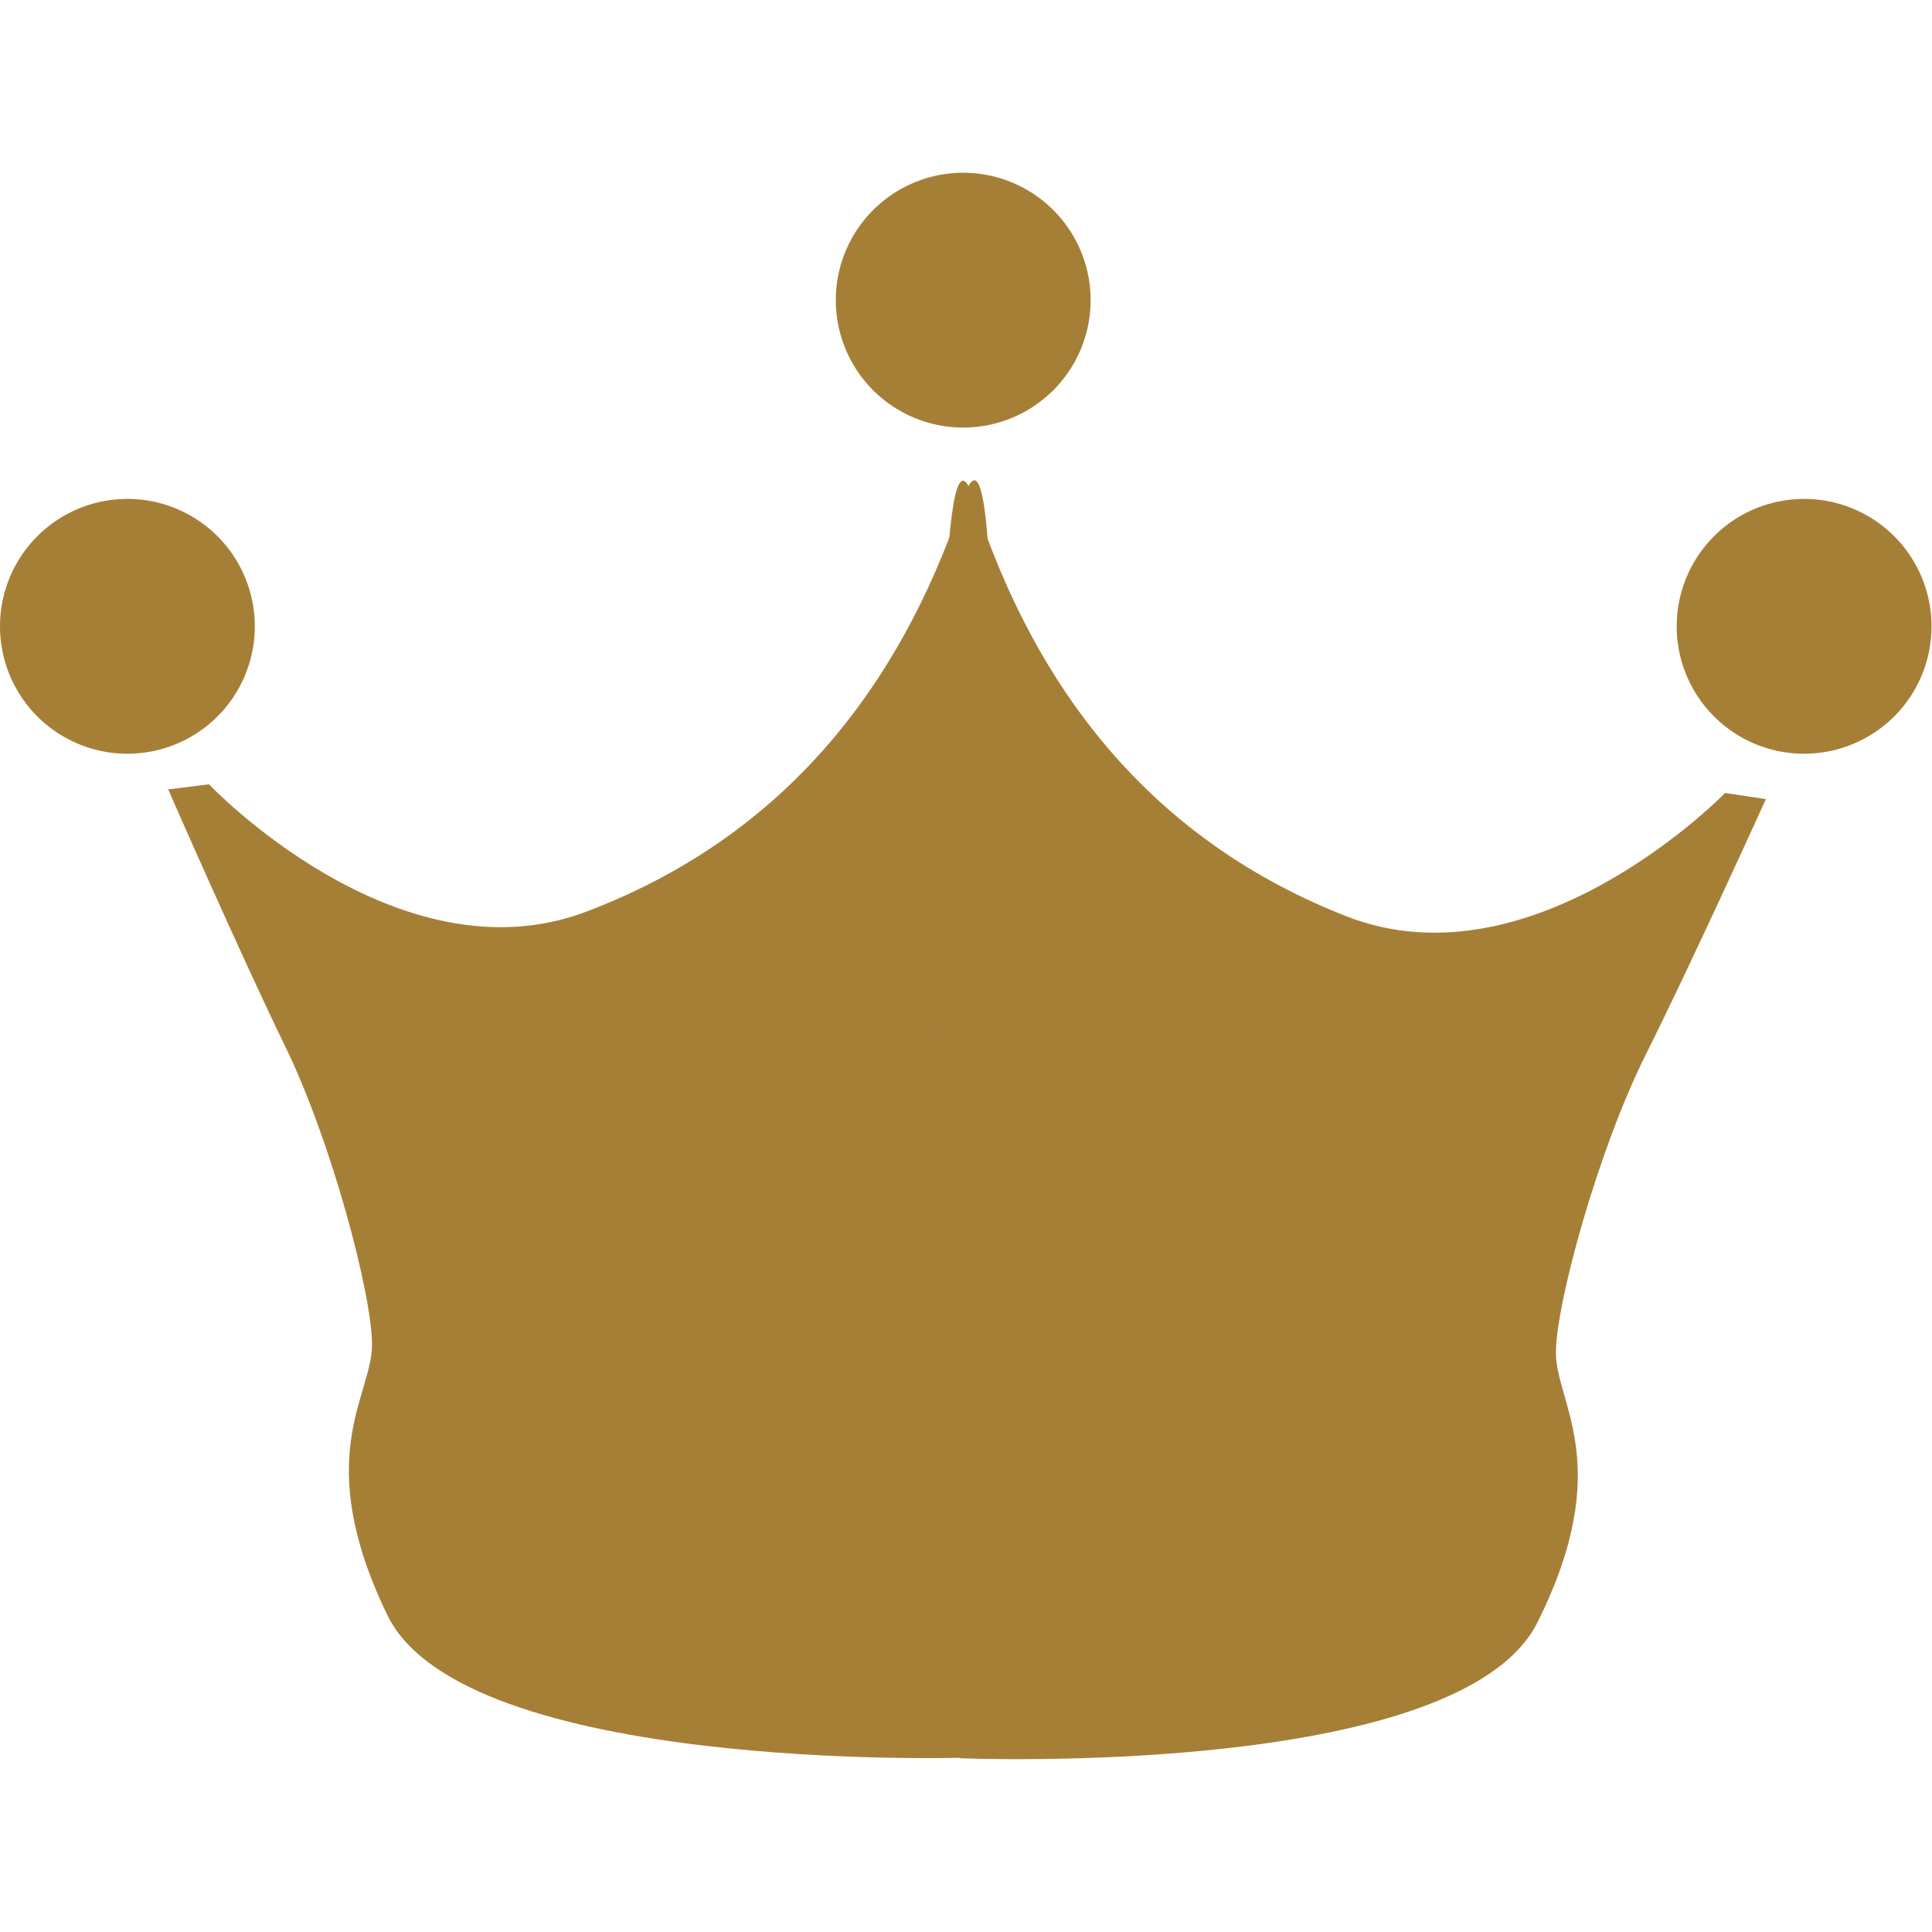 <svg t="1705462427607" class="icon" viewBox="0 0 1247 1024" version="1.1" xmlns="http://www.w3.org/2000/svg" p-id="8233" width="120" height="120"><path d="M82.236 292.759m-82.236 0a25 25 0 1 0 164.472 0 25 25 0 1 0-164.472 0Z" fill="#A67F37" p-id="8234"></path><path d="M621.703 82.236m-82.236 0a25 25 0 1 0 164.472 0 25 25 0 1 0-164.472 0Z" fill="#A67F37" p-id="8235"></path><path d="M1164.459 292.759m-82.236 0a25 25 0 1 0 164.472 0 25 25 0 1 0-164.472 0Z" fill="#A67F37" p-id="8236"></path><path d="M134.867 394.732c0 0 121.709 128.288 243.418 82.236s200.655-138.156 243.418-266.444 0 812.49 0 812.49-322.364 9.868-371.706-92.104-9.868-141.446-9.868-174.34-26.315-131.577-55.92-192.432S108.551 398.021 108.551 398.021L134.867 394.732z" fill="#A67F37" p-id="8237"></path><path d="M1139.788 404.271c0 0-47.368 104.604-77.631 165.129-30.263 60.526-57.565 158.88-57.894 191.774-0.329 32.894 38.815 72.696-11.842 174.34-50.328 101.314-372.693 87.828-372.693 87.828s-32.236-941.106 8.881-812.49c41.447 128.617 119.406 221.708 240.457 269.075 121.051 47.368 244.405-79.604 244.405-79.604L1139.788 404.271z" fill="#A67F37" p-id="8238"></path><path d="M289.47 898.015A104 29 0 1 1 289.47 901.304Z" fill="#A67F37" p-id="8239"></path></svg>